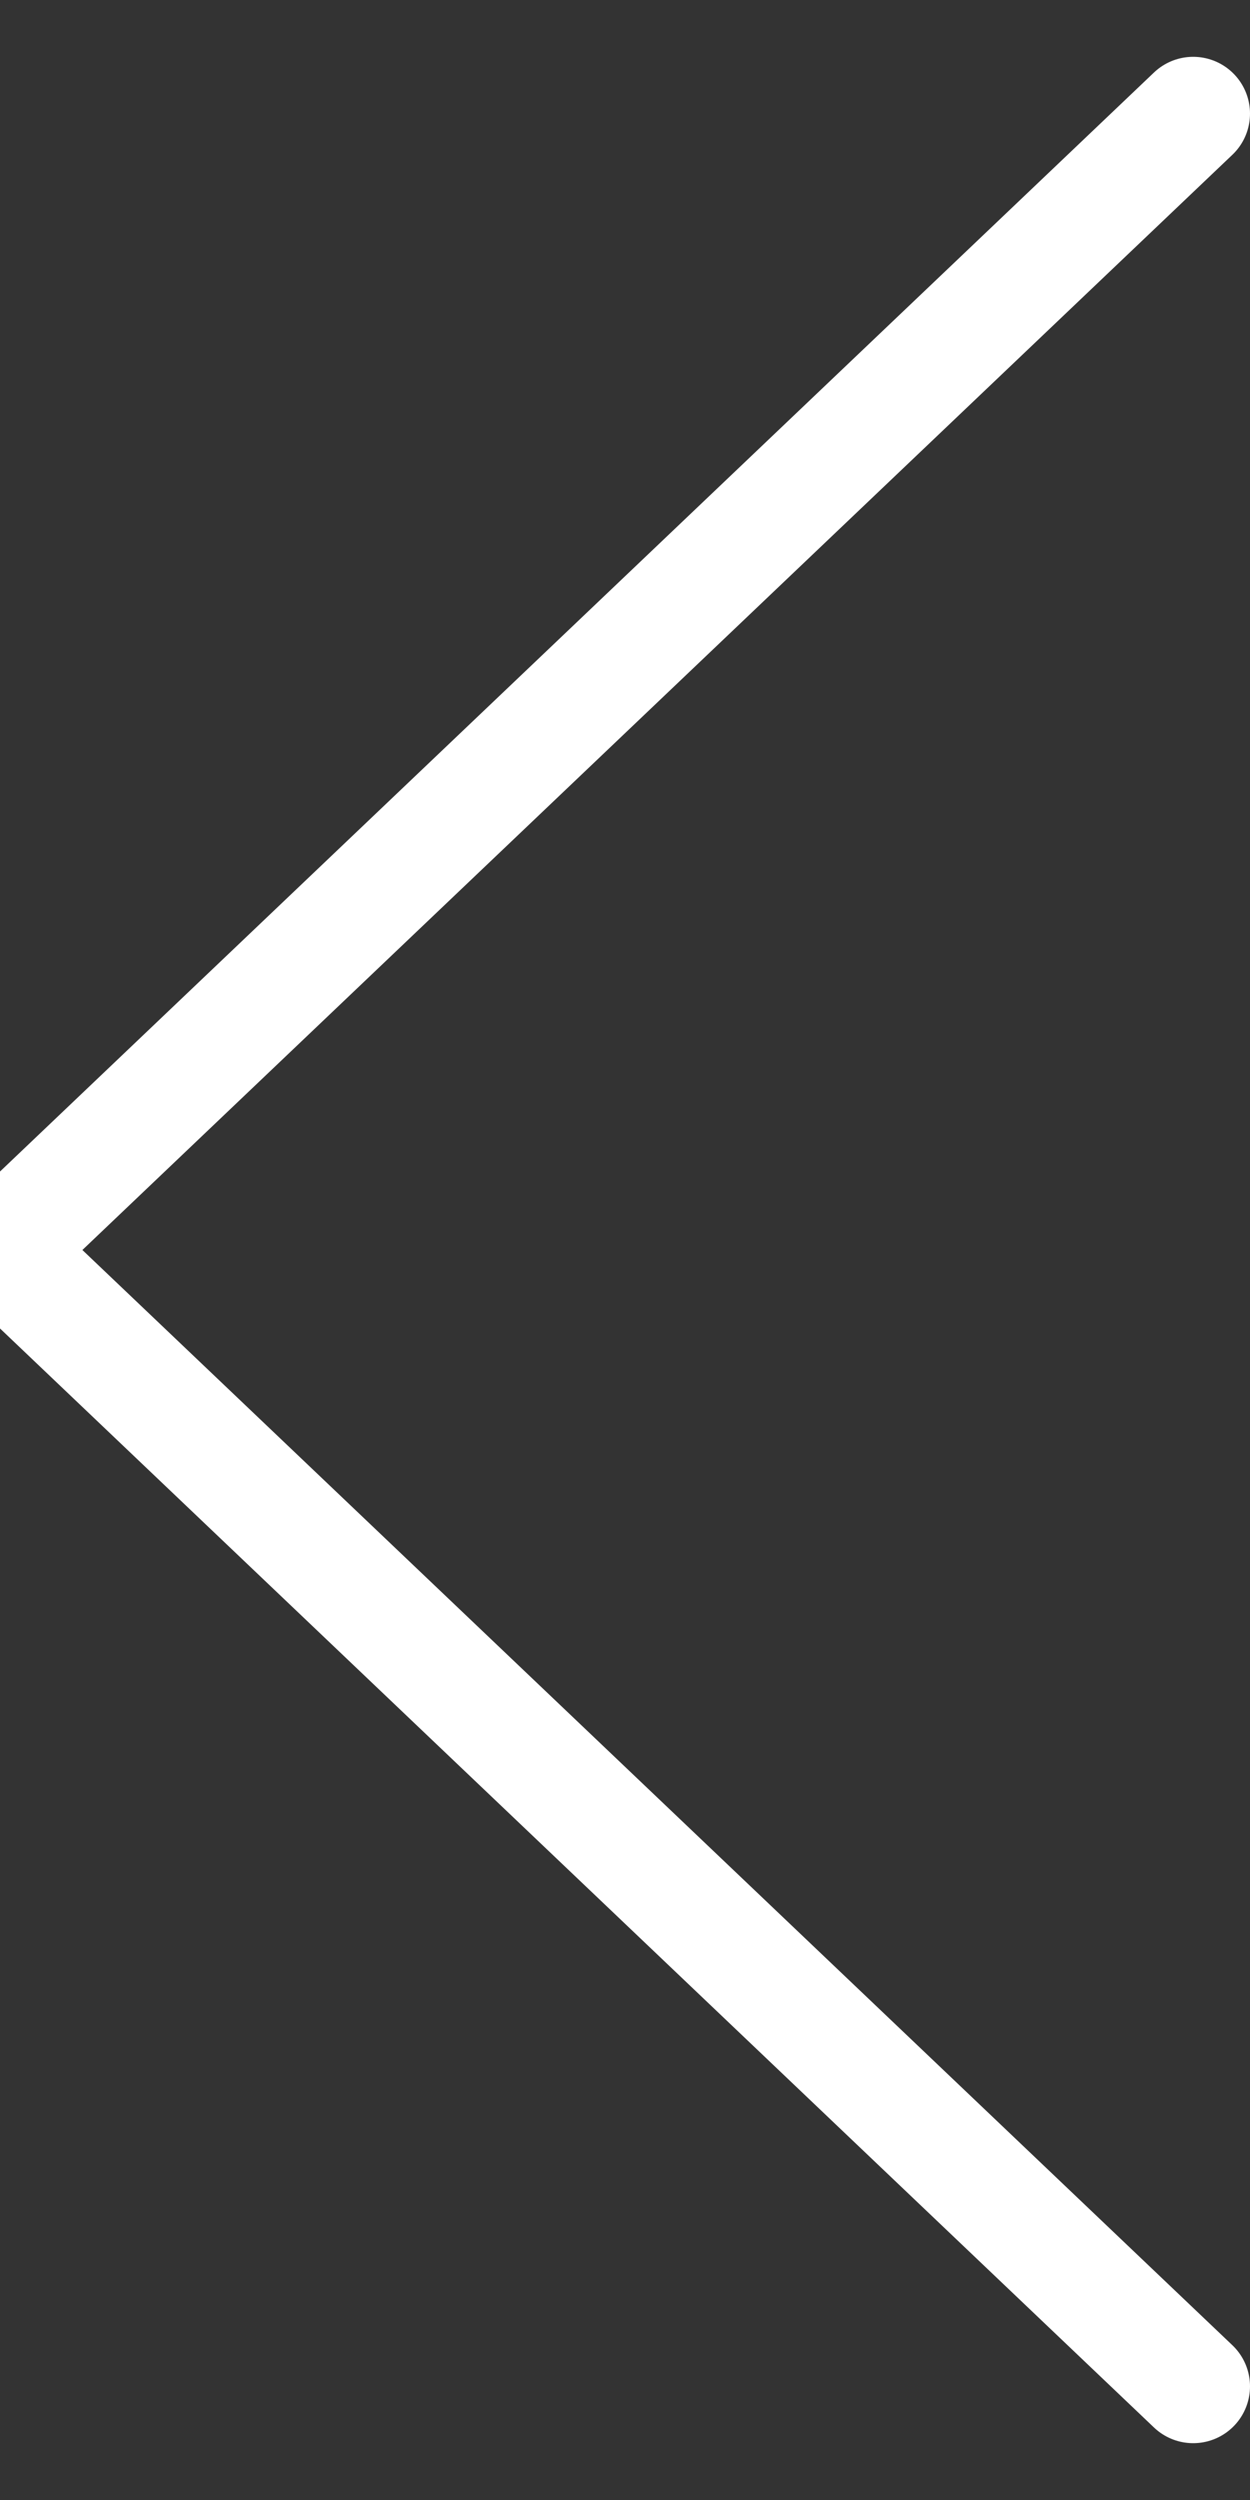 <?xml version="1.0" encoding="UTF-8" standalone="no"?>
<svg width="11px" height="22px" viewBox="0 0 11 22" version="1.1" xmlns="http://www.w3.org/2000/svg" xmlns:xlink="http://www.w3.org/1999/xlink" xmlns:sketch="http://www.bohemiancoding.com/sketch/ns">
    <rect x="0" y="0" width="11" height="22" fill="#333333" stroke="none"/>
    <!-- Generator: Sketch 3.4 (15588) - http://www.bohemiancoding.com/sketch -->
    <title>left</title>
    <desc>Created with Sketch.</desc>
    <defs></defs>
    <g id="Welcome" stroke="none" stroke-width="1" fill="none" fill-rule="evenodd" sketch:type="MSPage">
        <g id="Screen-1" sketch:type="MSArtboardGroup" transform="translate(-20, -89)">
            <g id="left" sketch:type="MSLayerGroup" transform="translate(12.5, 87.5)">
                <g id="group" transform="translate(7.5, 2.5)" stroke="#FFFFFF" stroke-linecap="round" sketch:type="MSShapeGroup" stroke-linejoin="round">
                    <path d="M10.5,20 L0,10 L10.5,-2.04281037e-13" id="shape"></path>
                </g>
                <rect id="bounds" sketch:type="MSShapeGroup" x="0" y="0" width="25" height="25"></rect>
            </g>
        </g>
    </g>
</svg>